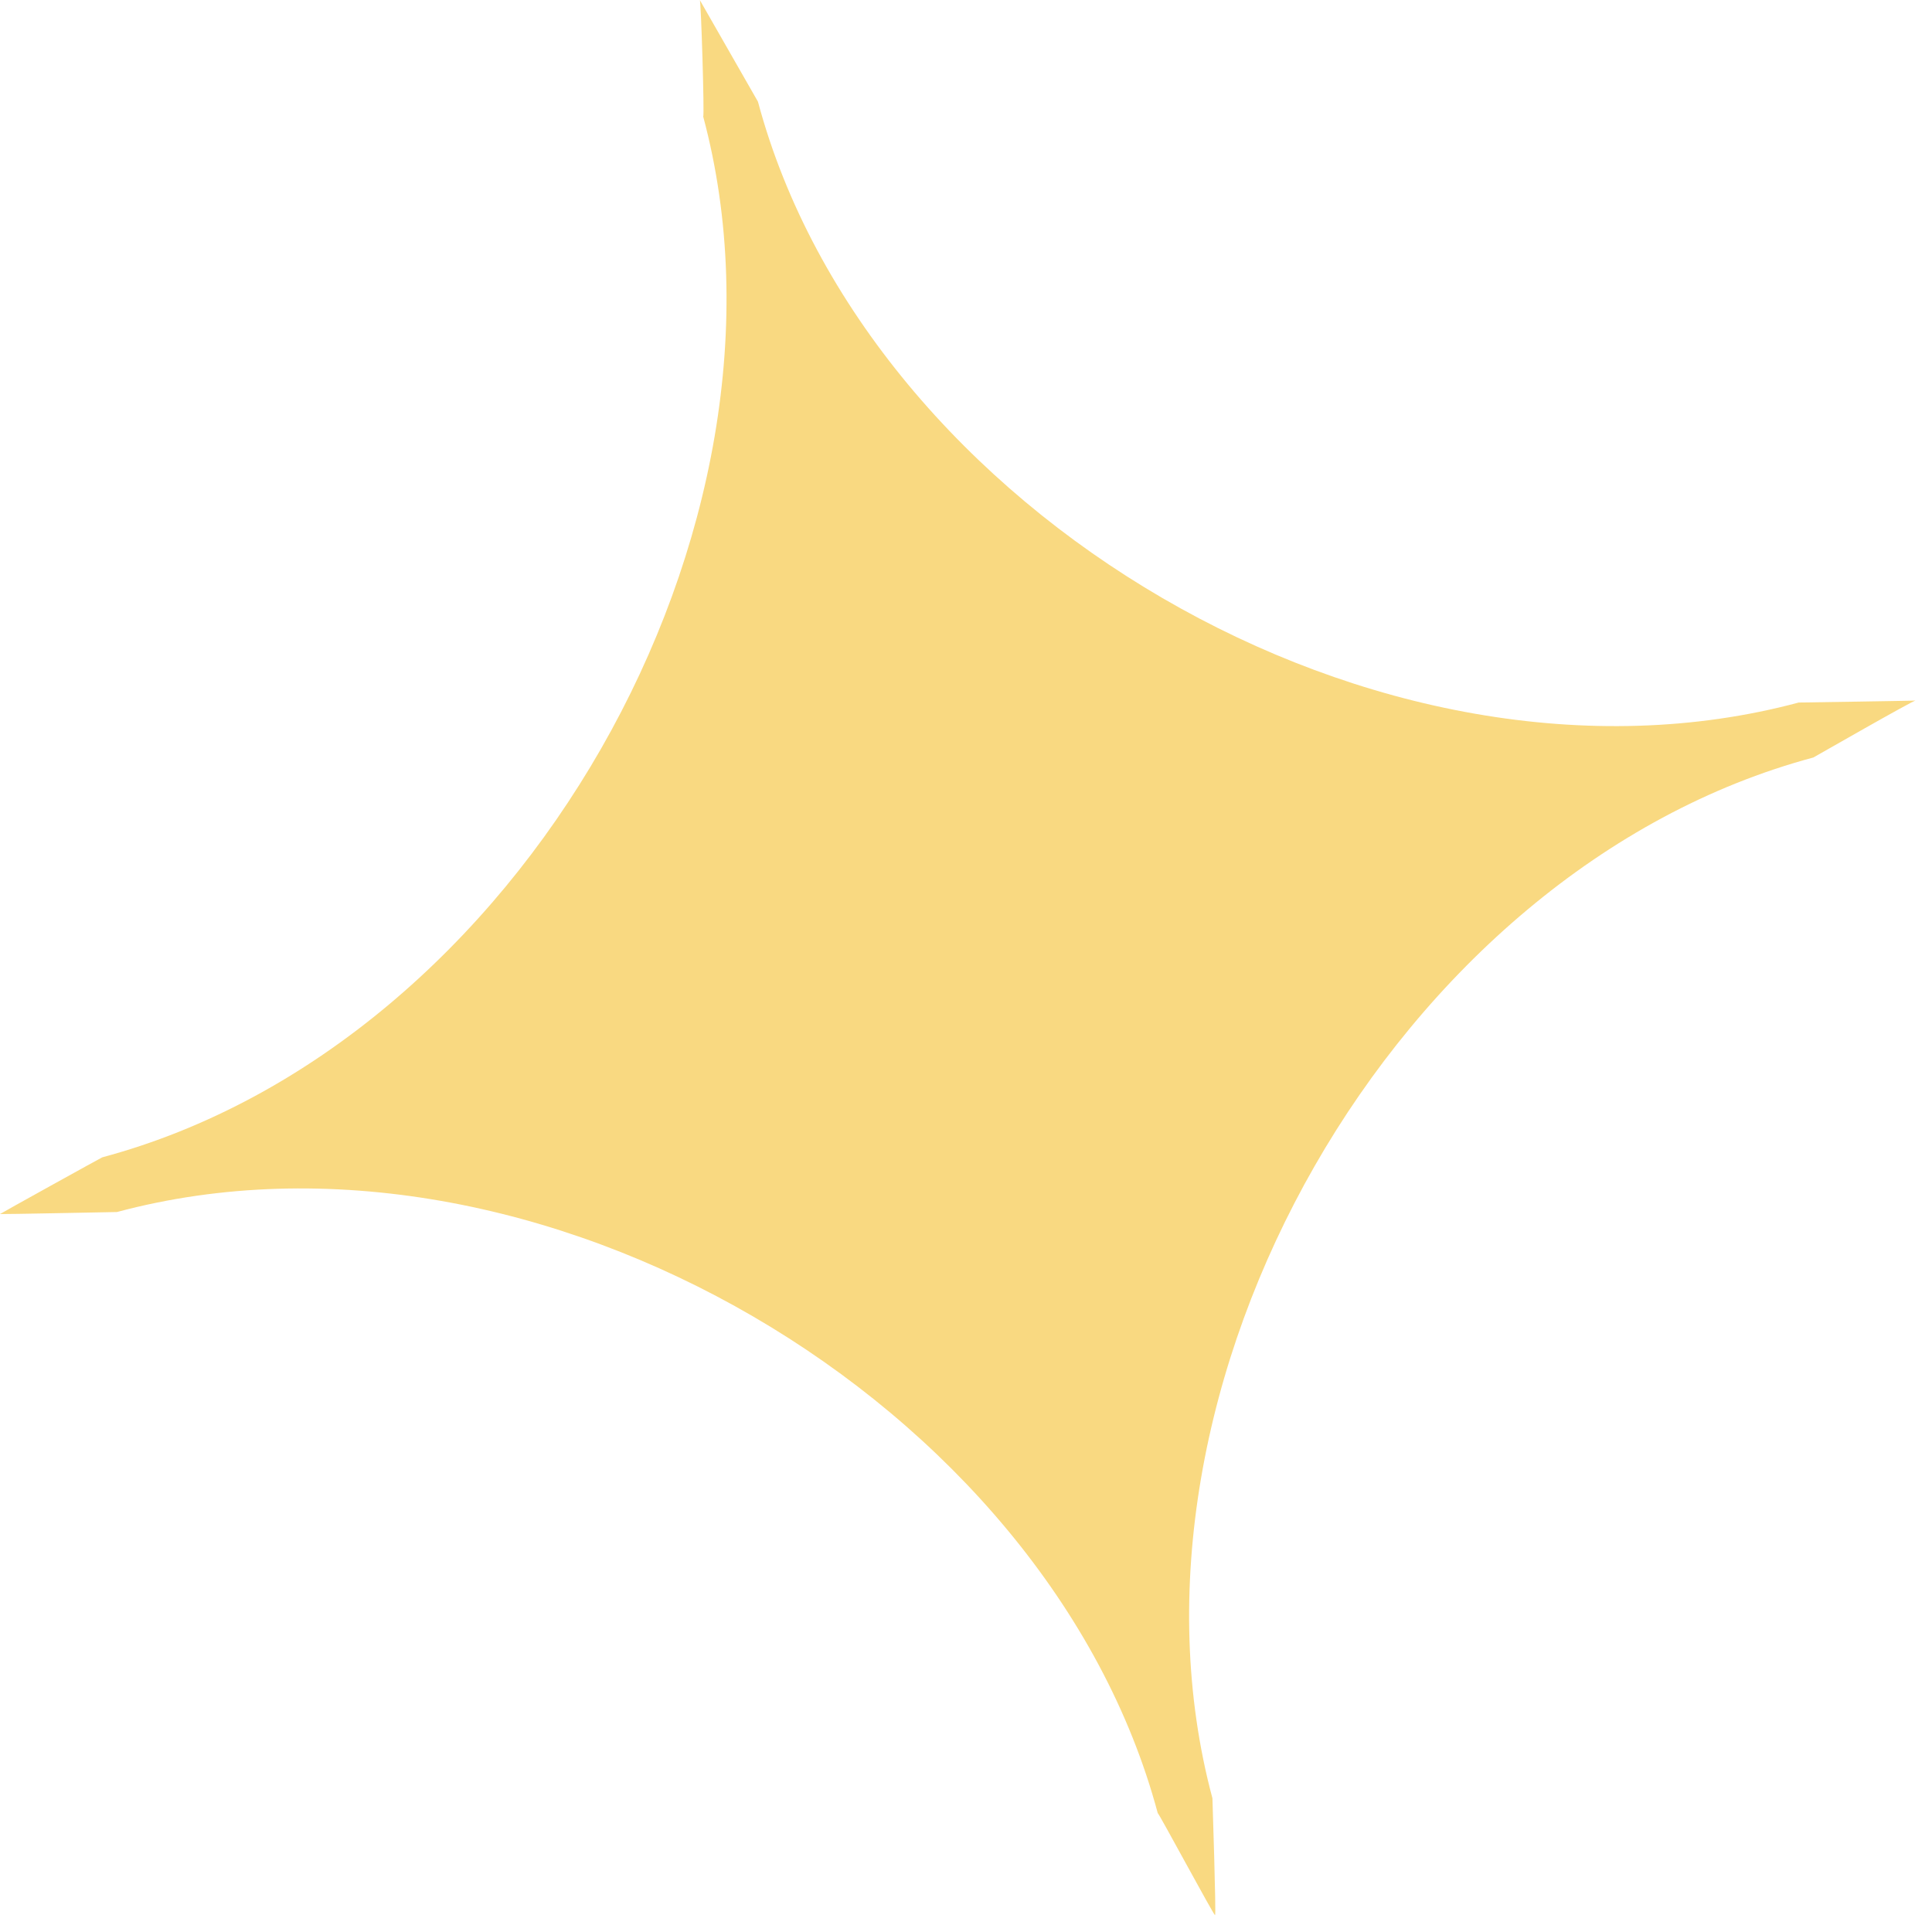 <svg width="38" height="38" viewBox="0 0 38 38" fill="none" xmlns="http://www.w3.org/2000/svg">
<path fill-rule="evenodd" clip-rule="evenodd" d="M35.666 14.899C27.429 17.106 21.684 27.299 23.847 35.37C23.847 35.37 23.922 37.661 23.899 37.67C23.876 37.679 22.791 35.658 22.771 35.661C20.608 27.585 10.539 21.632 2.3 23.839C2.29 23.839 0 23.885 0 23.879C0 23.873 2 22.765 2.012 22.763C10.249 20.555 15.995 10.363 13.831 2.292C13.831 2.286 13.804 2.299 13.831 2.292C13.858 2.285 13.788 -0.008 13.764 2.08847e-05L14.908 2C17.071 10.073 27.141 16.025 35.378 13.818C35.388 13.818 37.689 13.783 37.678 13.779C37.647 13.764 35.676 14.896 35.666 14.899Z" fill="#F9D981"/>
</svg>
